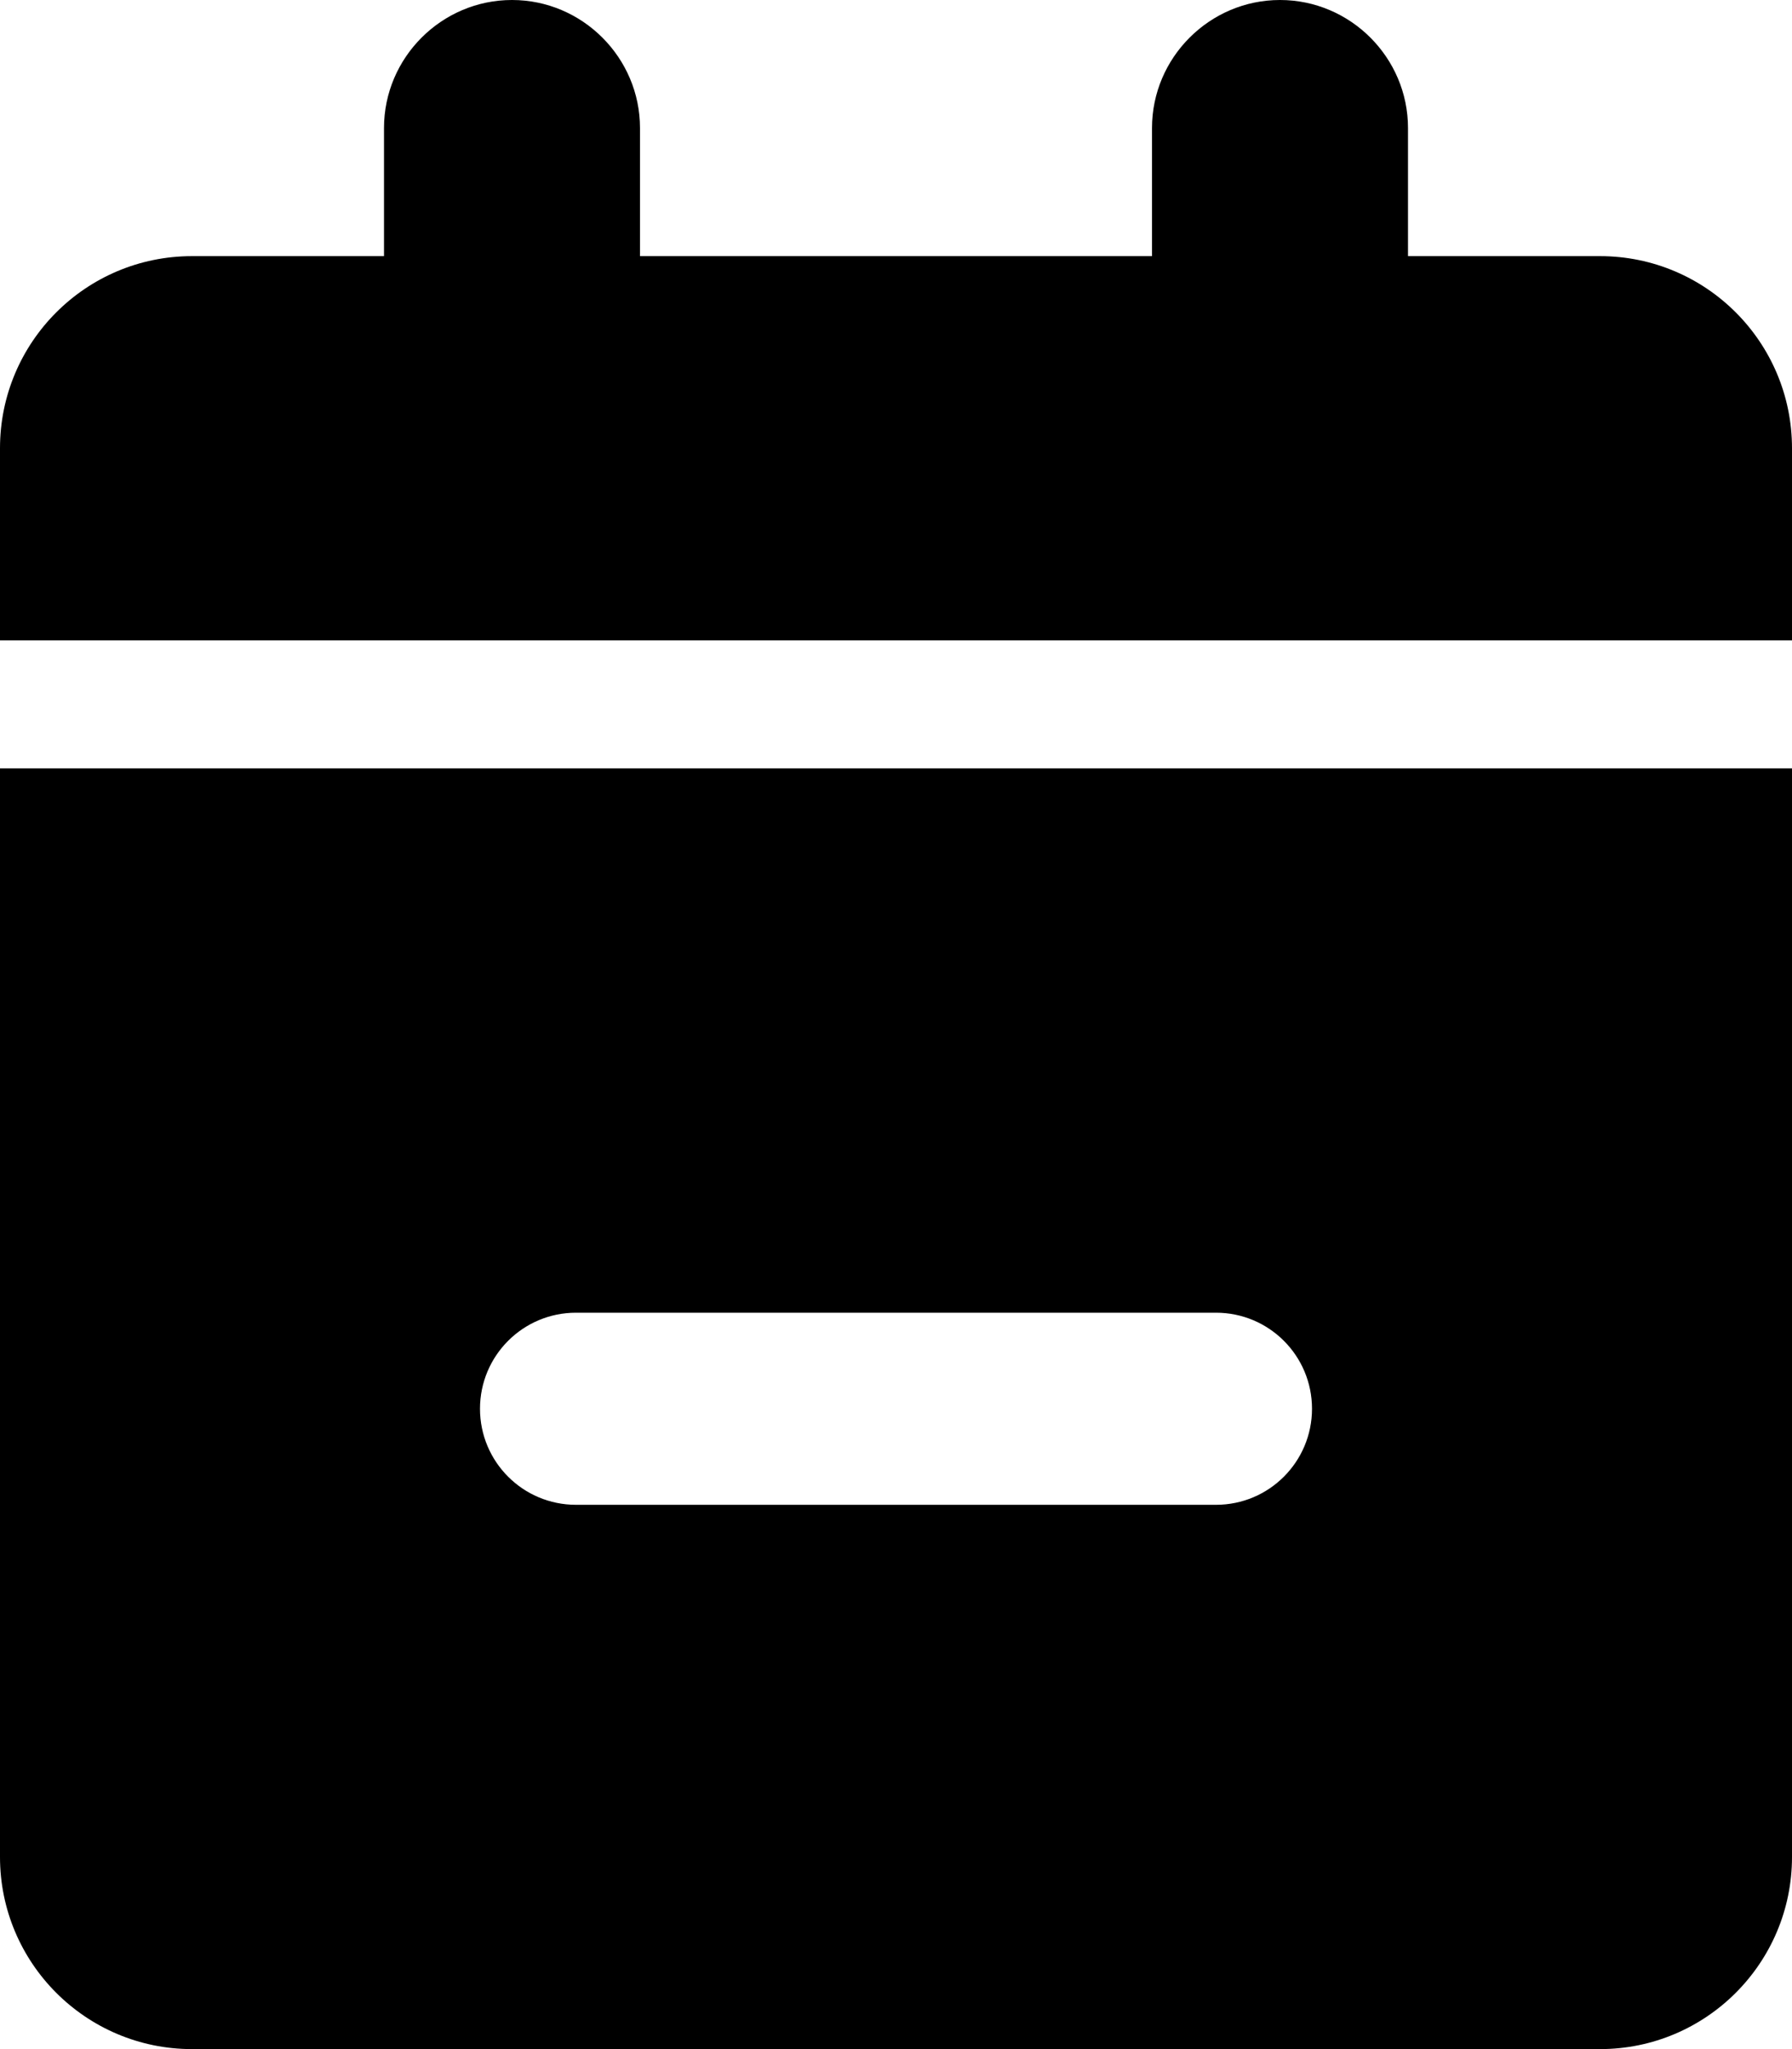 <svg xmlns="http://www.w3.org/2000/svg"
     viewBox="0 0 448 512"><!-- Font Awesome Free 6.0.0-alpha2 by @fontawesome - https://fontawesome.com License - https://fontawesome.com/license/free (Icons: CC BY 4.0, Fonts: SIL OFL 1.1, Code: MIT License) -->
    <path d="M400 64H352V32C352 14.4 337.6 0 320 0H320C302.4 0 288 14.4 288 32V64H160V32C160 14.4 145.6 0 128 0H128C110.4 0 96 14.4 96 32V64H48C21.49 64 0 85.49 0 112V160H448V112C448 85.49 426.51 64 400 64ZM0 464C0 490.5 21.5 512 48 512H400C426.5 512 448 490.5 448 464V192H0V464ZM143.998 328.002H304.002C317.262 328.002 328 338.742 328 352S317.262 375.998 304.002 375.998H143.998C130.73 375.998 120 365.256 120 352C120 338.742 130.738 328.002 143.998 328.002Z"/>
</svg>